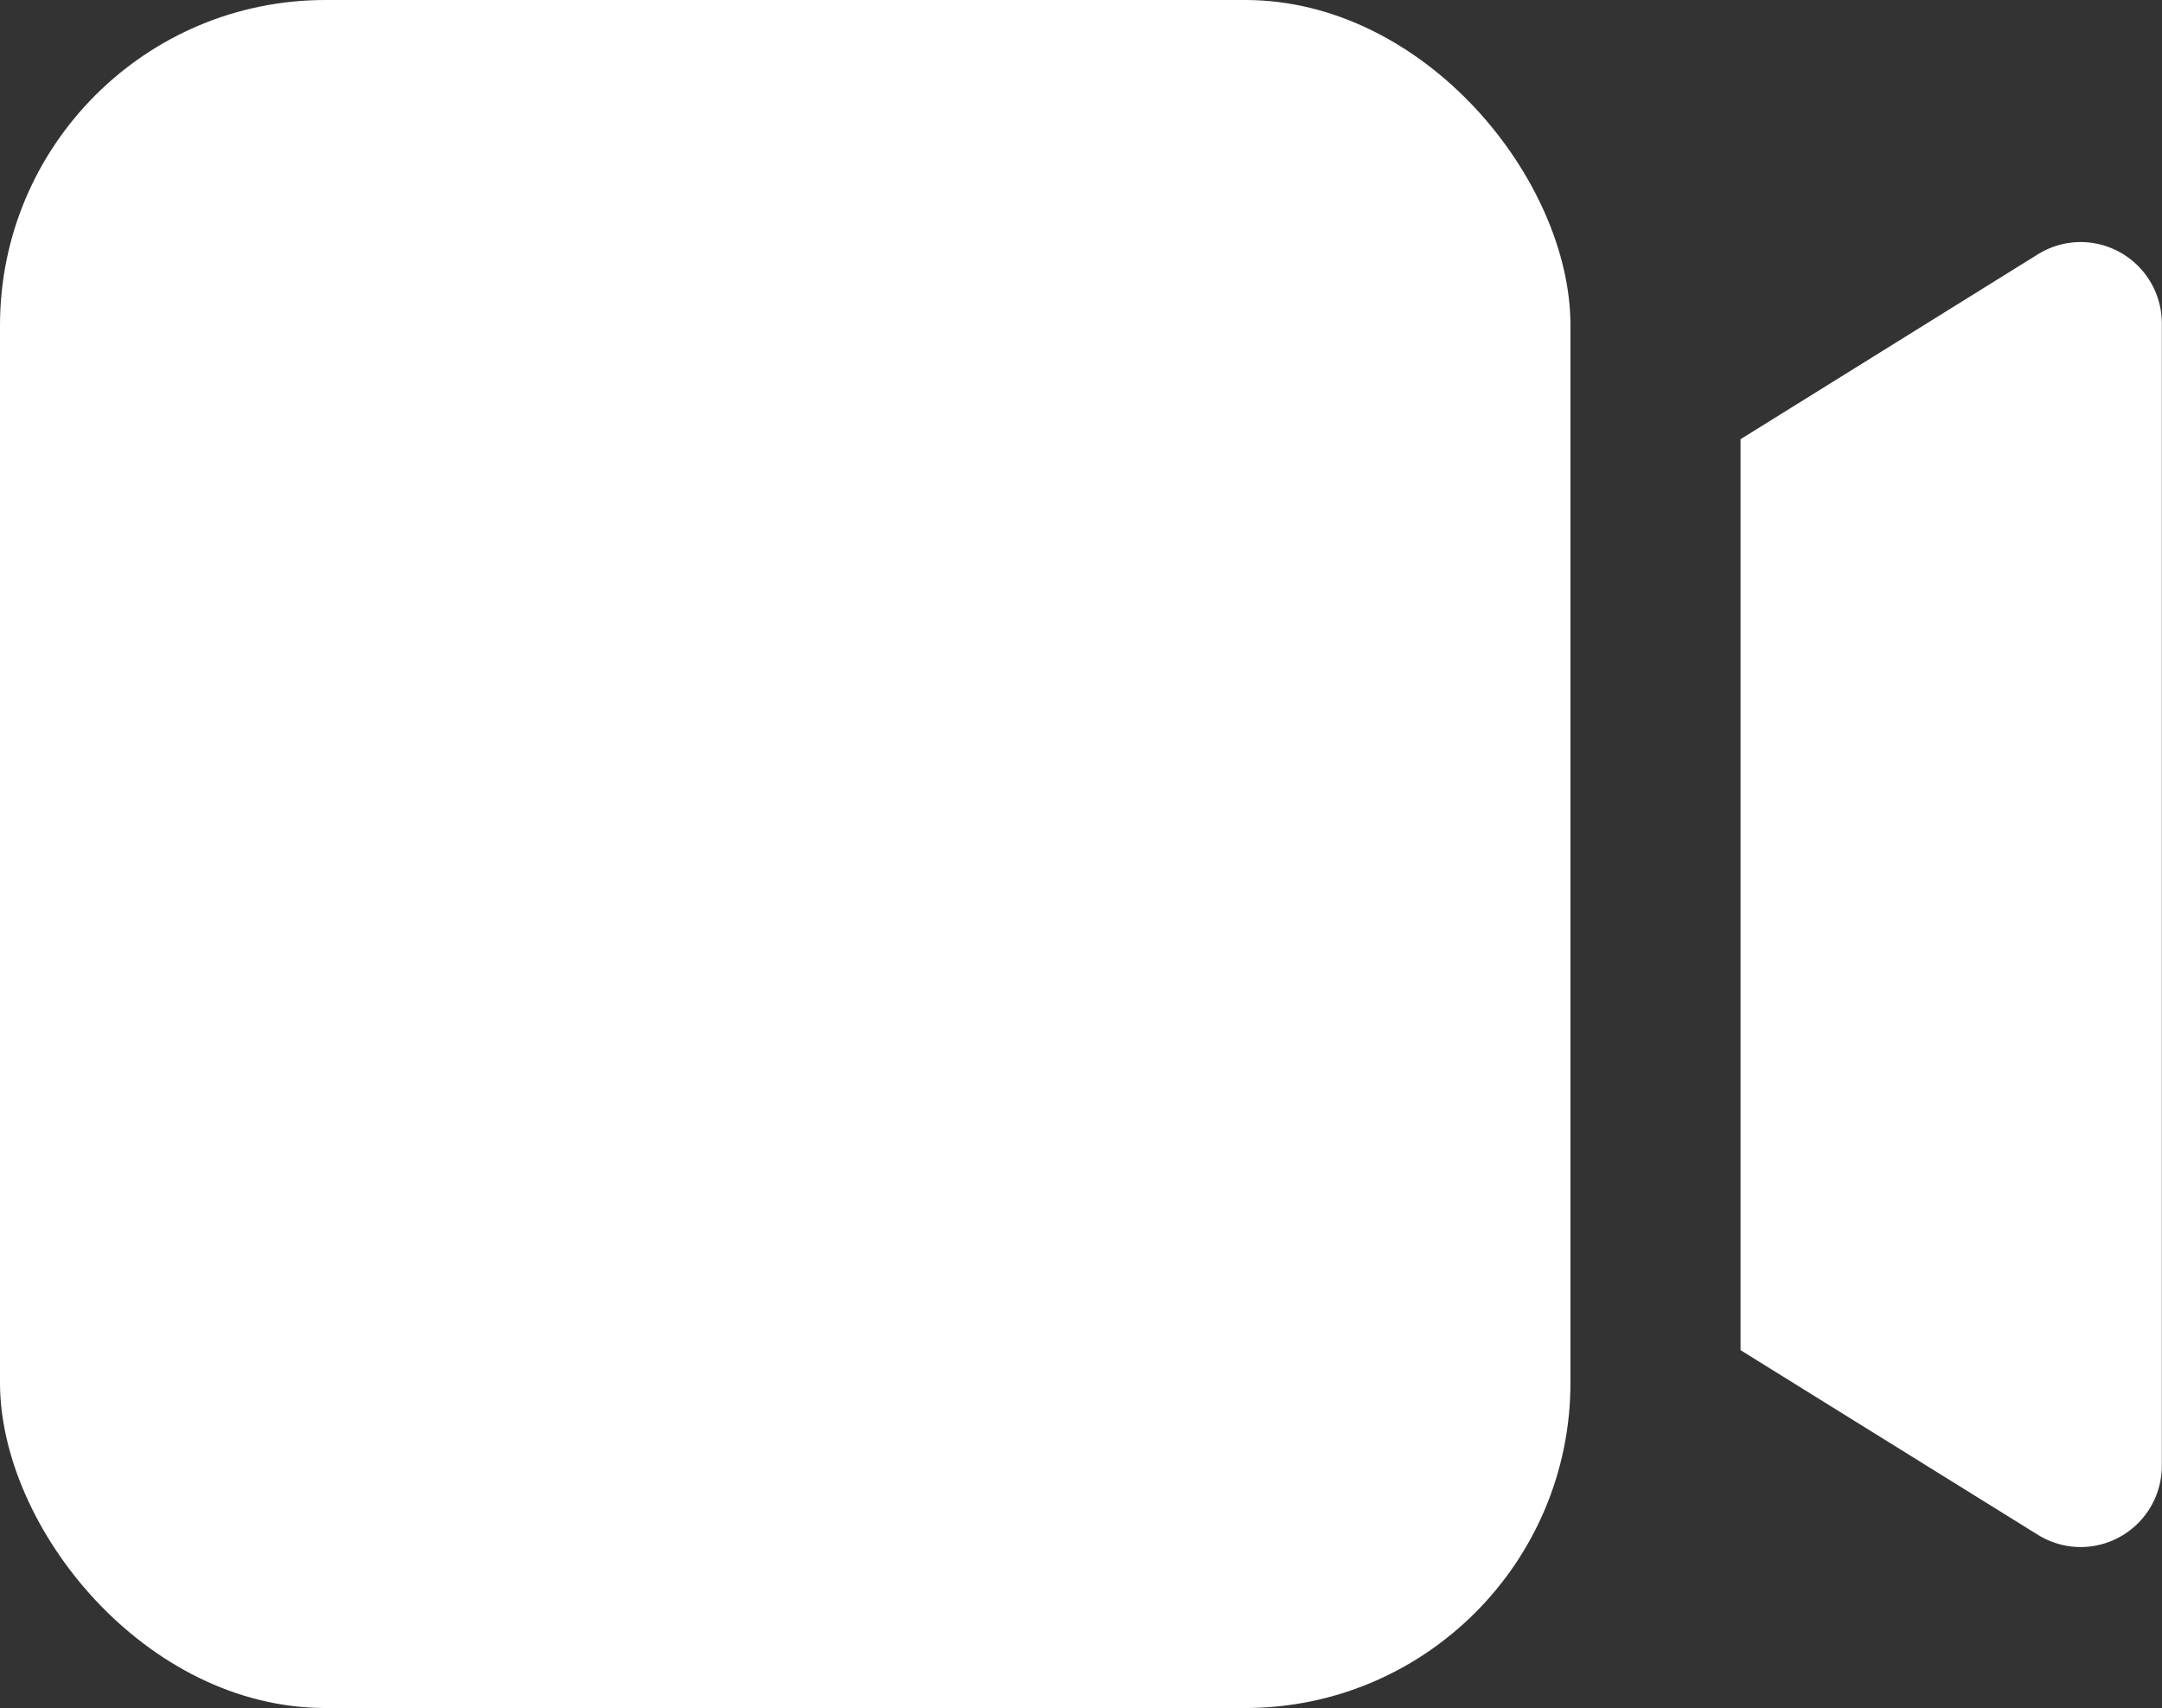 <svg xmlns="http://www.w3.org/2000/svg" xmlns:xlink="http://www.w3.org/1999/xlink" width="26.582" height="21" viewBox="0 0 26.582 21"><rect x="0" y="0" width="26.582" height="21" fill="#333333" stroke="none"/><defs><clipPath id="a"><rect width="26.582" height="21" fill="none"/></clipPath></defs><g clip-path="url(#a)"><rect width="19.309" height="21" rx="4" fill="#fff"/><path d="M-1946.82-1444.979a1,1,0,0,1-.526-.152L-1951-1447.4V-1458.6l3.654-2.272a1,1,0,0,1,.526-.152,1,1,0,0,1,1,1v14.037A1,1,0,0,1-1946.82-1444.979Z" transform="translate(1972.4 1464)" fill="#fff"/></g></svg>